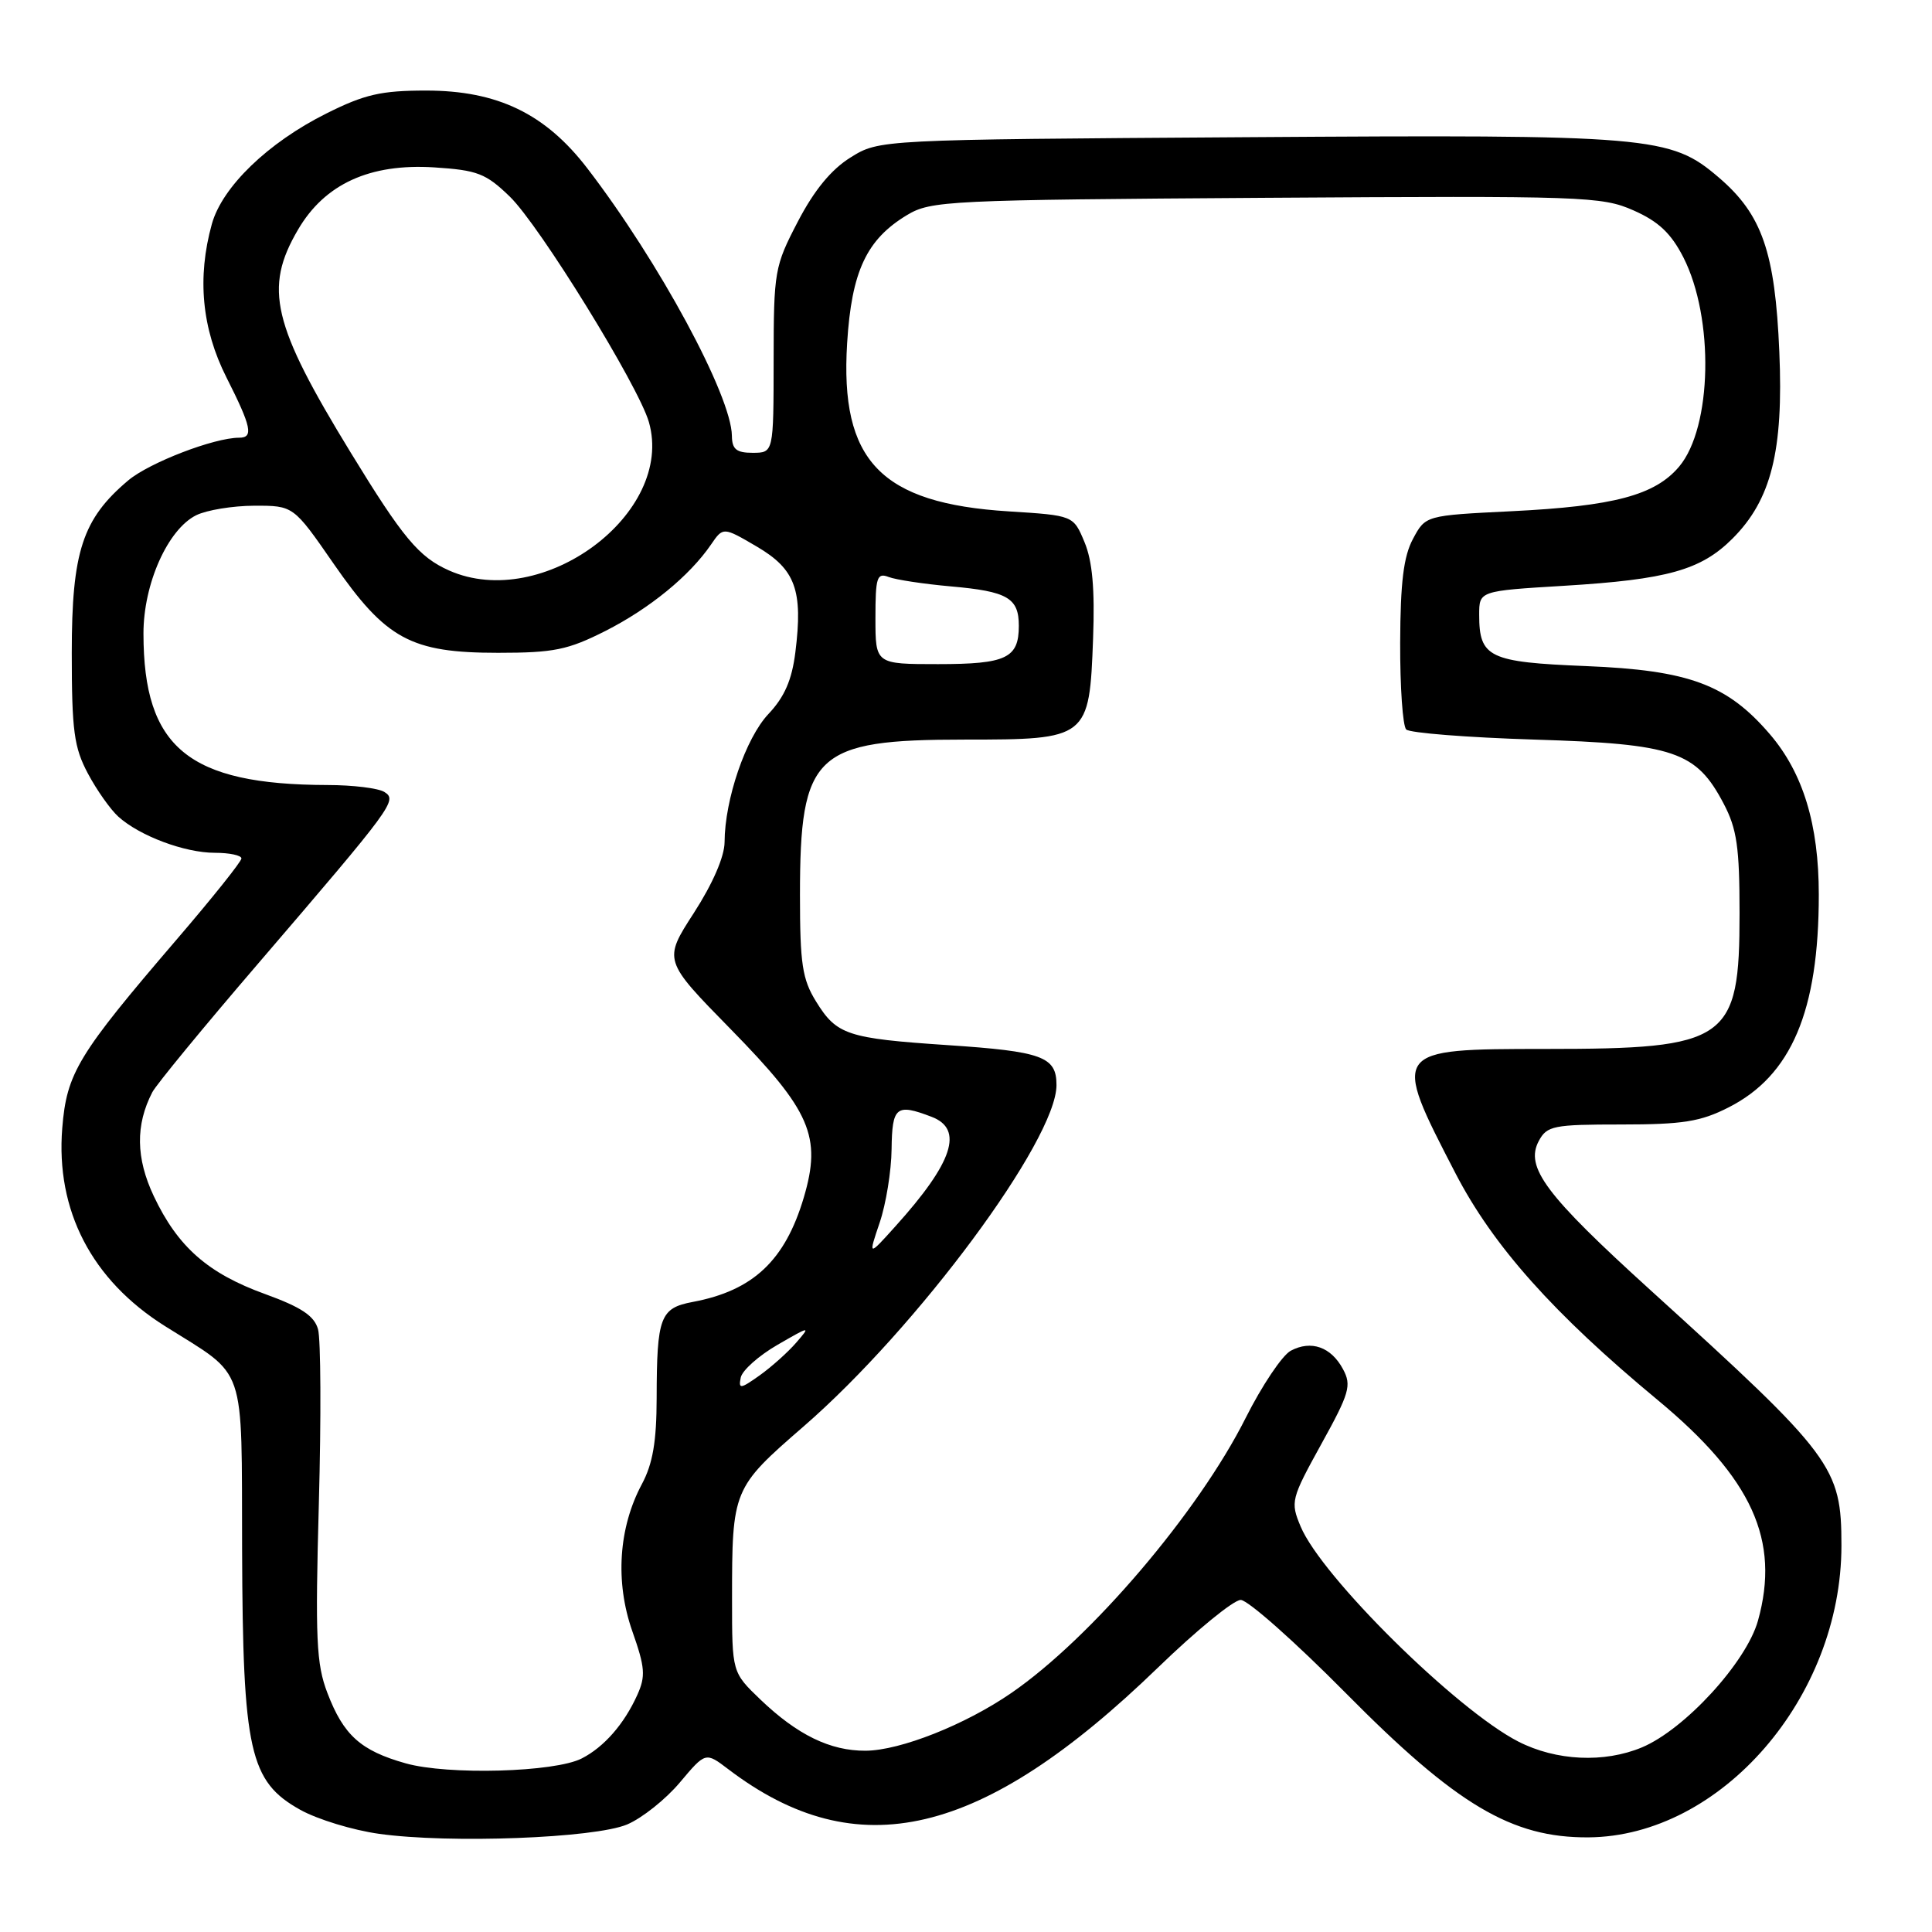 <?xml version="1.0" encoding="UTF-8" standalone="no"?>
<!DOCTYPE svg PUBLIC "-//W3C//DTD SVG 1.1//EN" "http://www.w3.org/Graphics/SVG/1.1/DTD/svg11.dtd" >
<svg xmlns="http://www.w3.org/2000/svg" xmlns:xlink="http://www.w3.org/1999/xlink" version="1.1" viewBox="0 0 256 256">
 <g >
 <path fill="currentColor"
d=" M 83.10 241.75 C 85.08 240.91 88.22 238.41 90.09 236.18 C 93.49 232.14 93.49 232.14 96.49 234.42 C 113.57 247.42 130.12 243.52 153.42 220.98 C 158.52 216.04 163.46 212.00 164.40 212.00 C 165.34 212.00 171.60 217.55 178.31 224.33 C 192.98 239.17 200.31 243.53 210.48 243.46 C 228.03 243.33 244.00 224.92 244.00 204.79 C 244.00 194.37 242.94 192.95 218.75 171.00 C 204.78 158.32 202.04 154.66 203.90 151.18 C 204.98 149.17 205.83 149.00 214.82 149.00 C 222.95 149.00 225.32 148.63 229.02 146.75 C 237.37 142.53 241.00 133.98 241.00 118.55 C 241.00 109.26 238.92 102.43 234.52 97.29 C 228.86 90.69 223.80 88.81 210.15 88.26 C 197.29 87.74 196.00 87.12 196.00 81.46 C 196.00 78.30 196.00 78.30 207.24 77.62 C 220.95 76.79 225.39 75.54 229.57 71.36 C 234.70 66.23 236.33 59.74 235.77 46.63 C 235.21 33.39 233.48 28.42 227.75 23.52 C 221.33 18.02 218.90 17.82 165.00 18.18 C 116.50 18.50 116.50 18.50 112.71 20.86 C 110.15 22.45 107.89 25.19 105.72 29.36 C 102.63 35.29 102.52 35.92 102.51 47.75 C 102.50 59.99 102.50 59.99 99.75 60.00 C 97.57 60.00 97.00 59.53 96.98 57.75 C 96.92 52.44 87.31 34.65 77.82 22.30 C 72.26 15.06 65.92 12.00 56.46 12.00 C 50.51 12.00 48.31 12.50 43.24 15.04 C 35.51 18.90 29.44 24.76 28.07 29.69 C 26.10 36.79 26.74 43.54 30.00 50.00 C 33.33 56.59 33.62 58.00 31.68 58.00 C 28.37 58.00 19.80 61.30 17.00 63.65 C 10.93 68.76 9.51 73.09 9.51 86.50 C 9.51 96.84 9.81 99.05 11.65 102.50 C 12.82 104.70 14.64 107.27 15.68 108.21 C 18.50 110.76 24.47 113.00 28.47 113.00 C 30.41 113.00 32.00 113.34 31.99 113.75 C 31.99 114.16 28.12 119.00 23.40 124.50 C 10.31 139.76 8.84 142.18 8.25 149.47 C 7.37 160.39 12.14 169.60 21.85 175.71 C 32.81 182.61 31.99 180.24 32.08 205.42 C 32.17 232.06 33.07 236.06 39.79 239.81 C 42.07 241.08 46.76 242.51 50.22 242.99 C 59.55 244.30 78.79 243.57 83.10 241.75 Z  M 53.75 233.65 C 47.79 231.97 45.52 229.93 43.38 224.32 C 41.91 220.49 41.76 217.13 42.25 199.20 C 42.56 187.81 42.51 177.44 42.14 176.13 C 41.64 174.35 39.92 173.21 35.13 171.47 C 27.55 168.73 23.56 165.22 20.38 158.50 C 18.00 153.46 17.94 149.06 20.18 144.73 C 20.68 143.75 26.97 136.10 34.16 127.73 C 52.16 106.75 52.68 106.04 50.93 104.94 C 50.14 104.44 46.75 104.02 43.39 104.02 C 24.97 103.97 19.02 99.08 19.01 83.96 C 19.00 77.38 22.23 70.14 26.00 68.27 C 27.38 67.59 30.83 67.02 33.69 67.01 C 38.88 67.00 38.88 67.00 44.19 74.67 C 51.14 84.71 54.43 86.50 66.00 86.50 C 73.39 86.50 75.24 86.12 80.21 83.61 C 86.07 80.64 91.37 76.31 94.21 72.16 C 95.82 69.81 95.82 69.81 100.29 72.43 C 105.40 75.43 106.42 78.20 105.39 86.43 C 104.93 90.11 103.95 92.35 101.83 94.60 C 98.82 97.78 96.03 105.93 96.01 111.59 C 96.00 113.50 94.44 117.10 91.94 120.97 C 87.88 127.25 87.88 127.25 96.84 136.39 C 107.43 147.19 108.90 150.59 106.50 158.70 C 104.02 167.03 99.79 171.01 91.81 172.51 C 87.47 173.32 87.03 174.49 87.01 185.25 C 87.00 191.00 86.50 193.94 85.06 196.64 C 81.96 202.42 81.49 209.60 83.78 216.13 C 85.48 220.95 85.57 222.10 84.44 224.60 C 82.70 228.45 80.04 231.49 77.09 233.00 C 73.52 234.84 59.34 235.23 53.75 233.65 Z  M 201.19 230.77 C 192.99 226.57 175.12 208.92 172.34 202.27 C 170.97 199.00 171.07 198.62 175.08 191.35 C 178.82 184.59 179.11 183.57 177.96 181.43 C 176.38 178.47 173.73 177.54 171.03 178.98 C 169.90 179.59 167.21 183.60 165.05 187.90 C 158.78 200.38 144.57 217.06 134.02 224.32 C 127.92 228.53 119.29 231.95 114.70 231.98 C 110.01 232.01 105.65 229.88 100.75 225.19 C 97.00 221.59 97.00 221.59 97.00 211.92 C 97.00 197.37 97.08 197.17 106.47 189.02 C 121.55 175.94 139.98 151.06 139.99 143.79 C 140.00 140.01 138.14 139.32 125.50 138.48 C 112.26 137.59 110.86 137.13 108.13 132.70 C 106.31 129.76 106.00 127.73 106.00 118.60 C 106.00 99.85 107.95 98.00 127.80 98.00 C 144.19 98.00 144.35 97.88 144.84 84.58 C 145.08 78.05 144.75 74.34 143.70 71.83 C 142.23 68.30 142.23 68.30 133.66 67.76 C 116.68 66.70 111.28 61.07 112.25 45.46 C 112.84 35.95 114.82 31.73 120.18 28.50 C 123.35 26.59 125.55 26.49 167.77 26.21 C 209.87 25.94 212.25 26.02 216.45 27.88 C 219.76 29.34 221.42 30.91 223.05 34.09 C 227.16 42.15 226.87 56.62 222.50 61.82 C 219.30 65.62 213.86 67.07 200.28 67.74 C 188.89 68.30 188.89 68.30 187.23 71.40 C 185.98 73.72 185.56 77.17 185.53 85.16 C 185.51 91.03 185.87 96.20 186.33 96.66 C 186.79 97.12 194.44 97.72 203.33 98.00 C 221.85 98.57 224.76 99.56 228.40 106.50 C 230.15 109.83 230.50 112.27 230.50 121.04 C 230.50 137.92 228.98 138.99 204.82 138.99 C 184.37 139.00 184.35 139.03 192.86 155.47 C 197.84 165.09 205.85 174.07 219.64 185.50 C 232.18 195.90 235.91 204.10 232.94 214.75 C 231.40 220.26 223.24 229.16 217.56 231.54 C 212.55 233.63 206.20 233.33 201.19 230.77 Z  M 98.15 182.54 C 98.34 181.59 100.53 179.64 103.00 178.21 C 107.38 175.68 107.44 175.67 105.50 177.91 C 104.40 179.18 102.22 181.13 100.65 182.25 C 98.10 184.06 97.84 184.09 98.15 182.54 Z  M 116.56 162.01 C 117.40 159.54 118.11 155.15 118.14 152.26 C 118.21 146.63 118.75 146.19 123.43 147.98 C 127.74 149.61 126.29 154.02 118.64 162.50 C 115.04 166.50 115.04 166.50 116.56 162.01 Z  M 116.00 81.89 C 116.00 76.50 116.20 75.86 117.74 76.45 C 118.69 76.82 122.41 77.38 125.99 77.70 C 133.51 78.36 135.00 79.23 135.00 82.92 C 135.00 87.21 133.34 88.00 124.30 88.00 C 116.00 88.00 116.00 88.00 116.00 81.89 Z  M 59.50 75.59 C 55.50 73.81 53.38 71.27 46.49 60.00 C 36.07 42.97 34.94 38.19 39.49 30.43 C 43.04 24.36 49.01 21.64 57.54 22.18 C 63.27 22.55 64.38 22.98 67.55 26.05 C 71.49 29.86 84.60 51.12 85.98 55.92 C 89.45 68.03 71.87 81.08 59.50 75.59 Z "/>
</g>
</svg>